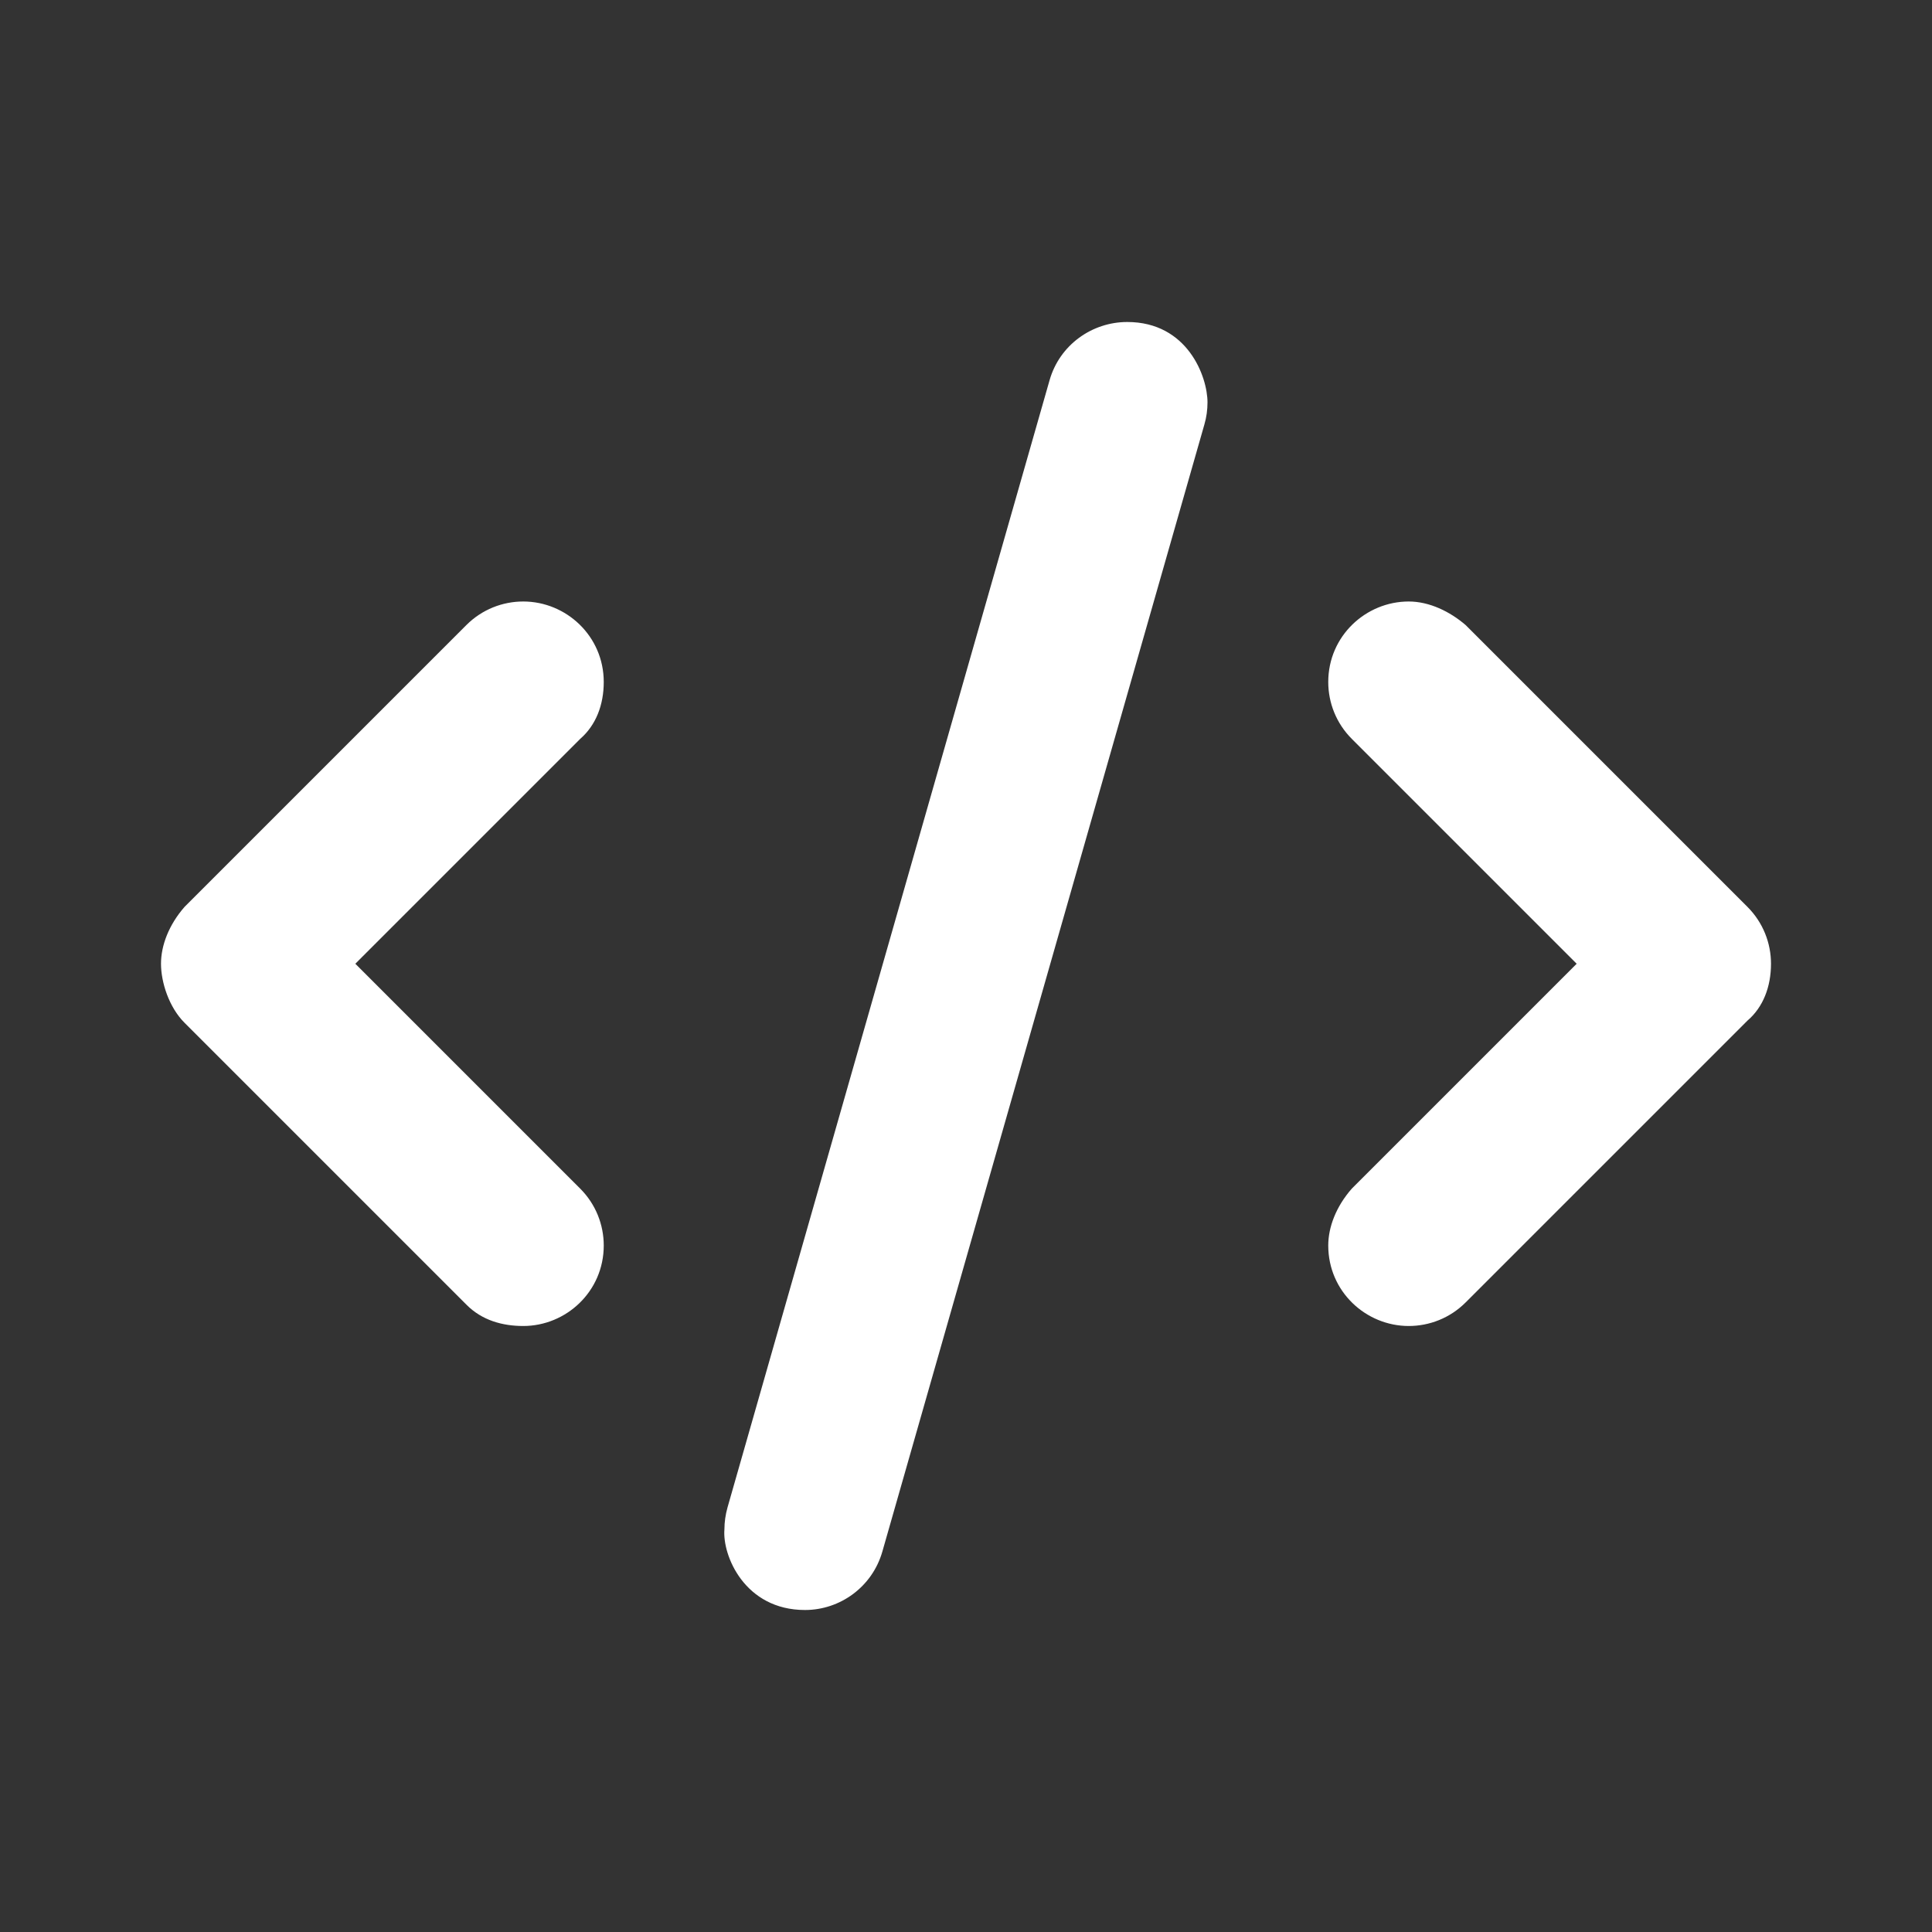 <svg width="24" height="24" viewBox="0 0 24 24" fill="none" xmlns="http://www.w3.org/2000/svg">
<rect x="0" y="0" width="24" height="24" fill="#333333" stroke="none"/>
<path d="M15 4.998C15 4.68 14.753 4 14.003 4C13.566 4 13.163 4.284 13.038 4.724L9.038 18.724C9.012 18.816 8.999 18.909 8.999 18.999C8.972 19.322 9.25 20 10 20C10.435 20 10.835 19.714 10.961 19.274L14.961 5.274C14.988 5.182 15 5.089 15 4.998ZM7.5 8.472C7.5 7.901 7.033 7.472 6.5 7.472C6.244 7.472 5.988 7.57 5.793 7.765L2.293 11.265C2.098 11.488 2 11.744 2 11.972C2 12.2 2.098 12.512 2.293 12.706L5.793 16.206C5.987 16.403 6.244 16.472 6.5 16.472C7.033 16.472 7.5 16.043 7.5 15.472C7.5 15.216 7.402 14.96 7.207 14.765L4.414 11.972L7.207 9.179C7.403 9.009 7.5 8.756 7.5 8.472ZM22 11.972C22 11.716 21.902 11.46 21.707 11.265L18.207 7.765C18.012 7.597 17.756 7.472 17.5 7.472C16.967 7.472 16.5 7.901 16.5 8.472C16.5 8.728 16.598 8.984 16.793 9.179L19.586 11.972L16.793 14.765C16.597 14.988 16.5 15.244 16.5 15.472C16.5 16.043 16.967 16.472 17.5 16.472C17.756 16.472 18.012 16.374 18.207 16.179L21.707 12.679C21.903 12.512 22 12.256 22 11.972Z" fill="white"/>
</svg>
